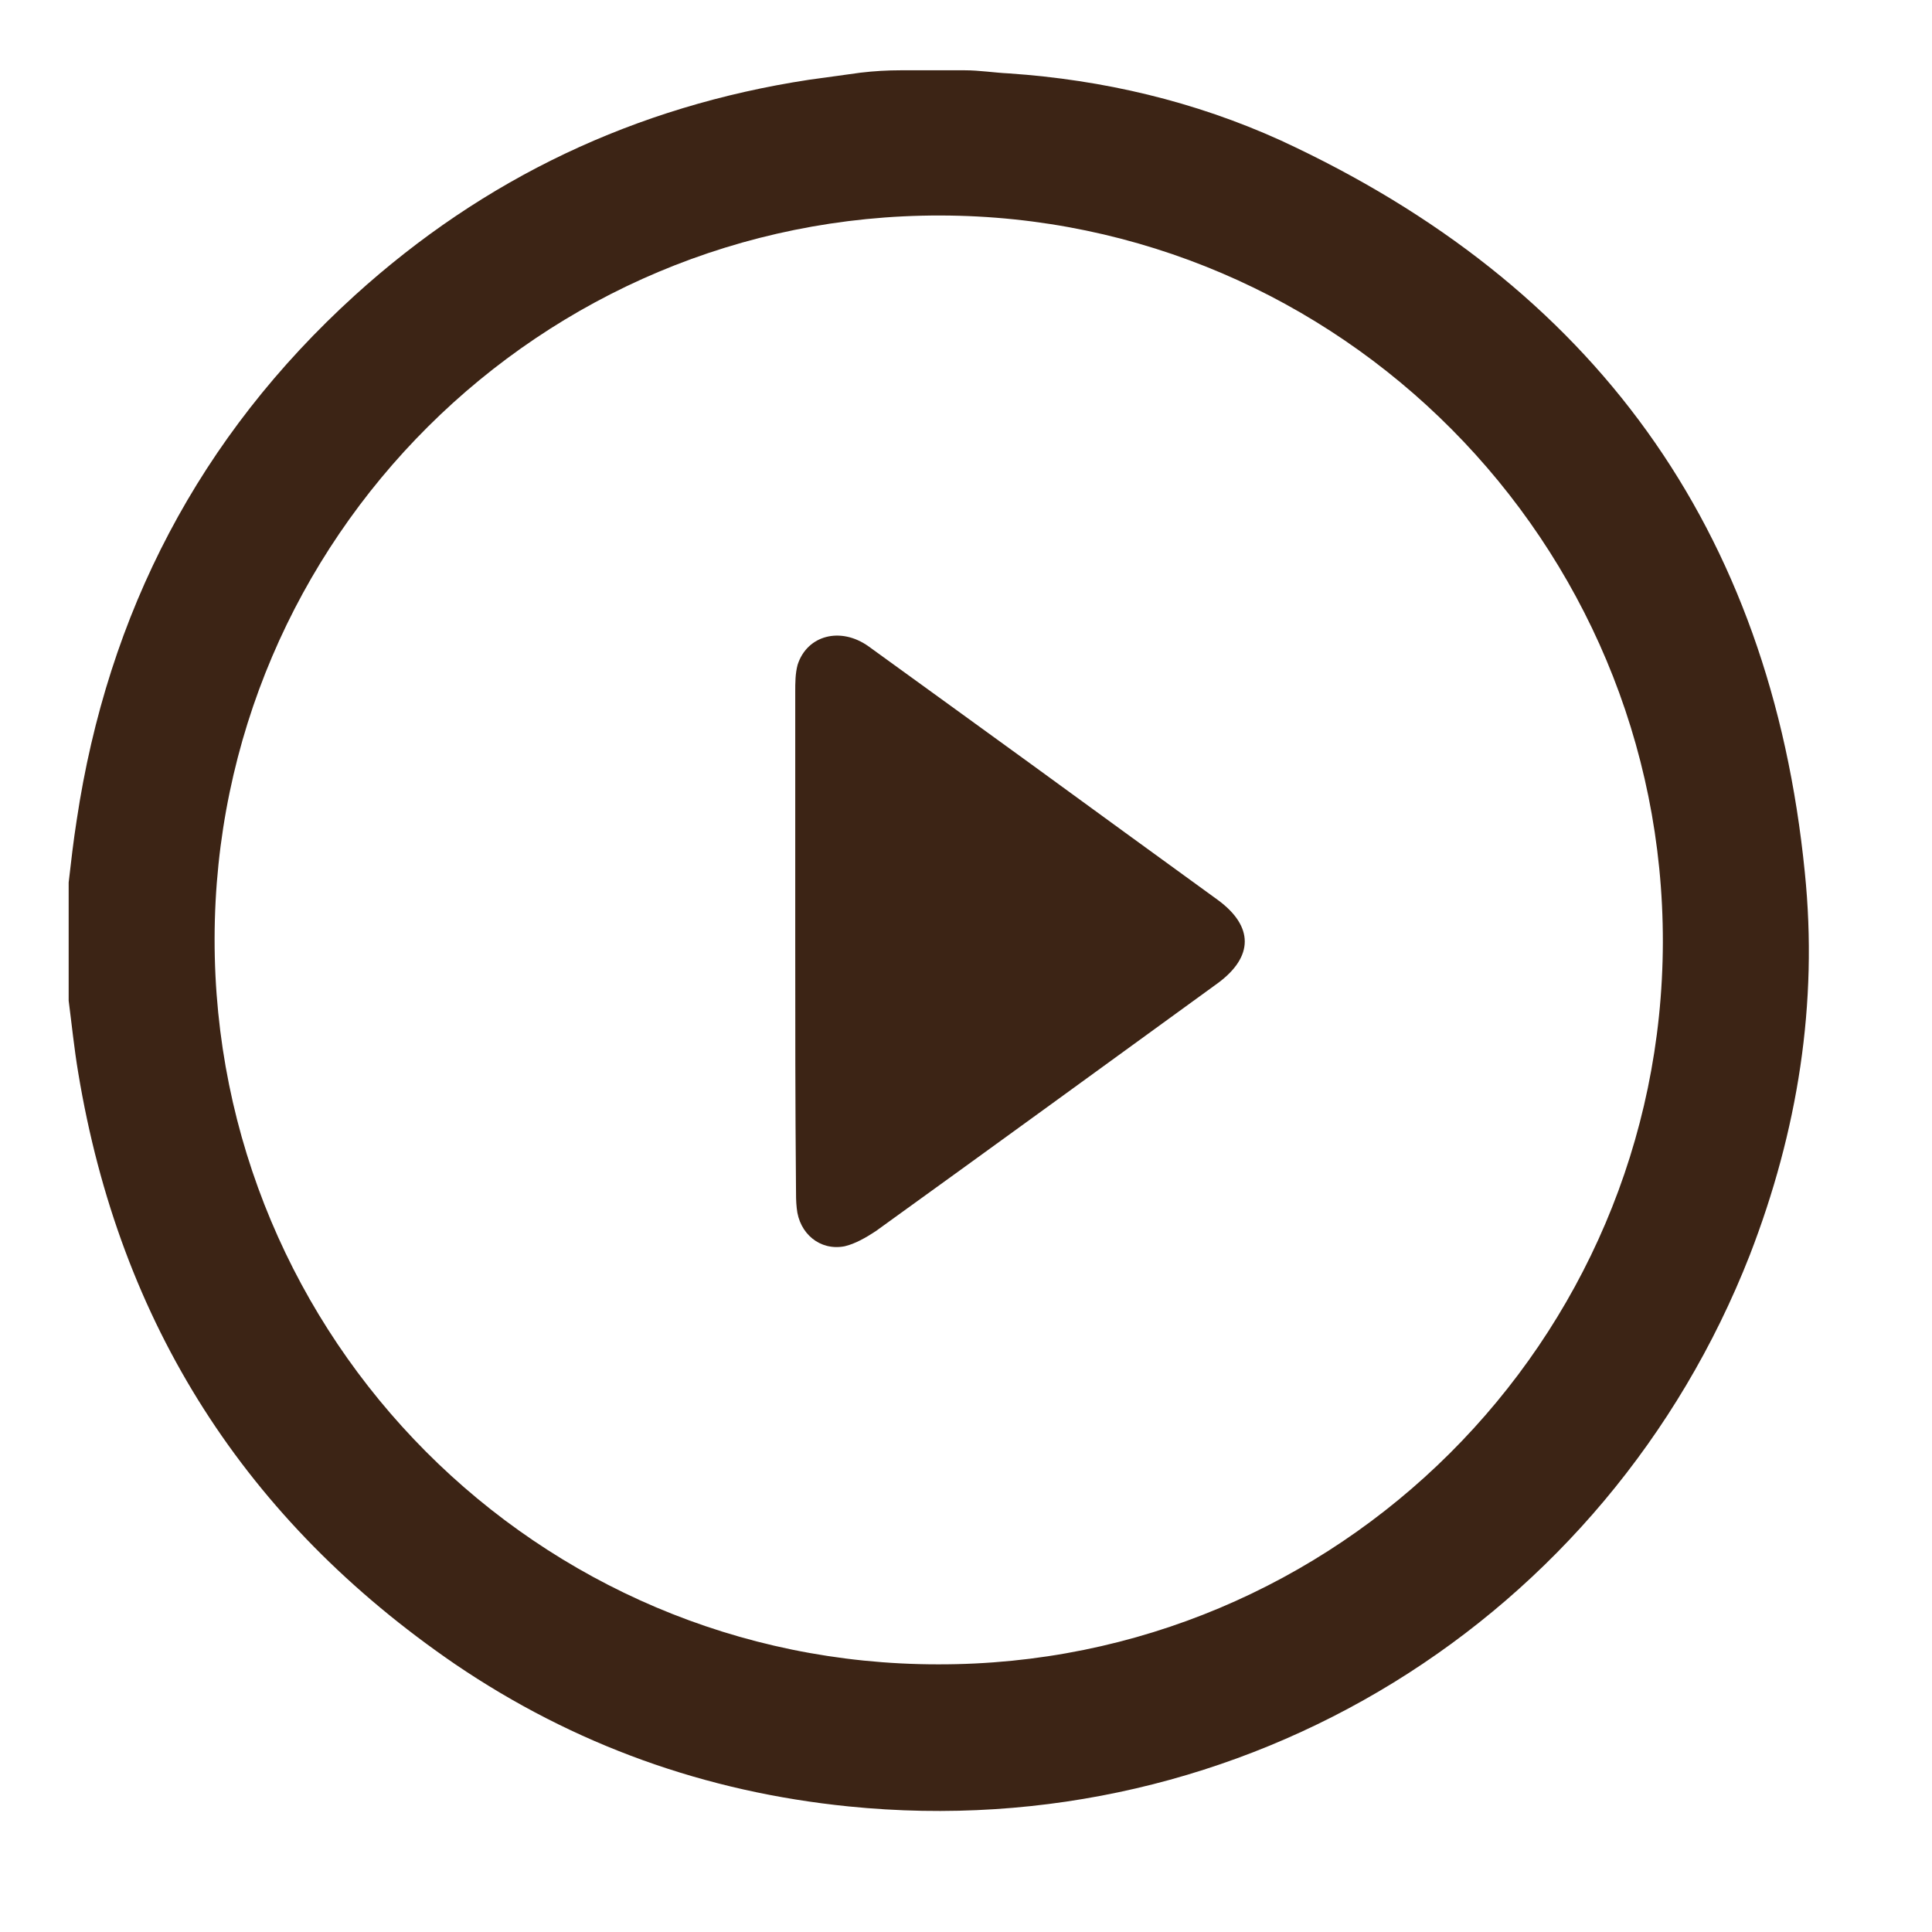 <svg width="13" height="13" viewBox="0 0 13 13" fill="none" xmlns="http://www.w3.org/2000/svg">
<path d="M6.059 0.473H6.493C6.59 0.473 6.687 0.489 6.789 0.494C7.422 0.537 8.039 0.682 8.618 0.945C10.722 1.917 11.913 3.555 12.144 5.868C12.235 6.754 12.096 7.613 11.774 8.445C10.813 10.899 8.366 12.424 5.71 12.155C4.749 12.058 3.864 11.742 3.064 11.199C1.653 10.233 0.805 8.907 0.526 7.216C0.499 7.055 0.483 6.894 0.462 6.733C0.462 6.47 0.462 6.207 0.462 5.938C0.478 5.799 0.494 5.659 0.516 5.519C0.725 4.124 1.342 2.937 2.388 1.987C3.258 1.198 4.277 0.715 5.442 0.537C5.56 0.521 5.672 0.505 5.79 0.489C5.882 0.478 5.973 0.473 6.059 0.473ZM6.311 11.199C8.999 11.205 11.183 9.025 11.189 6.341C11.194 3.651 9.015 1.455 6.327 1.45C3.639 1.445 1.449 3.624 1.444 6.314C1.439 9.009 3.617 11.199 6.311 11.199Z" fill="#3C2415"/>
<path d="M5.351 6.335C5.351 5.777 5.351 5.213 5.351 4.655C5.351 4.596 5.351 4.532 5.367 4.473C5.431 4.274 5.656 4.215 5.844 4.349C6.215 4.617 6.585 4.886 6.955 5.154C7.368 5.455 7.781 5.756 8.195 6.056C8.436 6.233 8.436 6.437 8.195 6.615C7.427 7.173 6.66 7.731 5.893 8.284C5.828 8.327 5.753 8.37 5.683 8.386C5.517 8.418 5.377 8.3 5.361 8.129C5.356 8.086 5.356 8.037 5.356 7.989C5.351 7.436 5.351 6.888 5.351 6.335Z" fill="#3C2415"/>
</svg>
